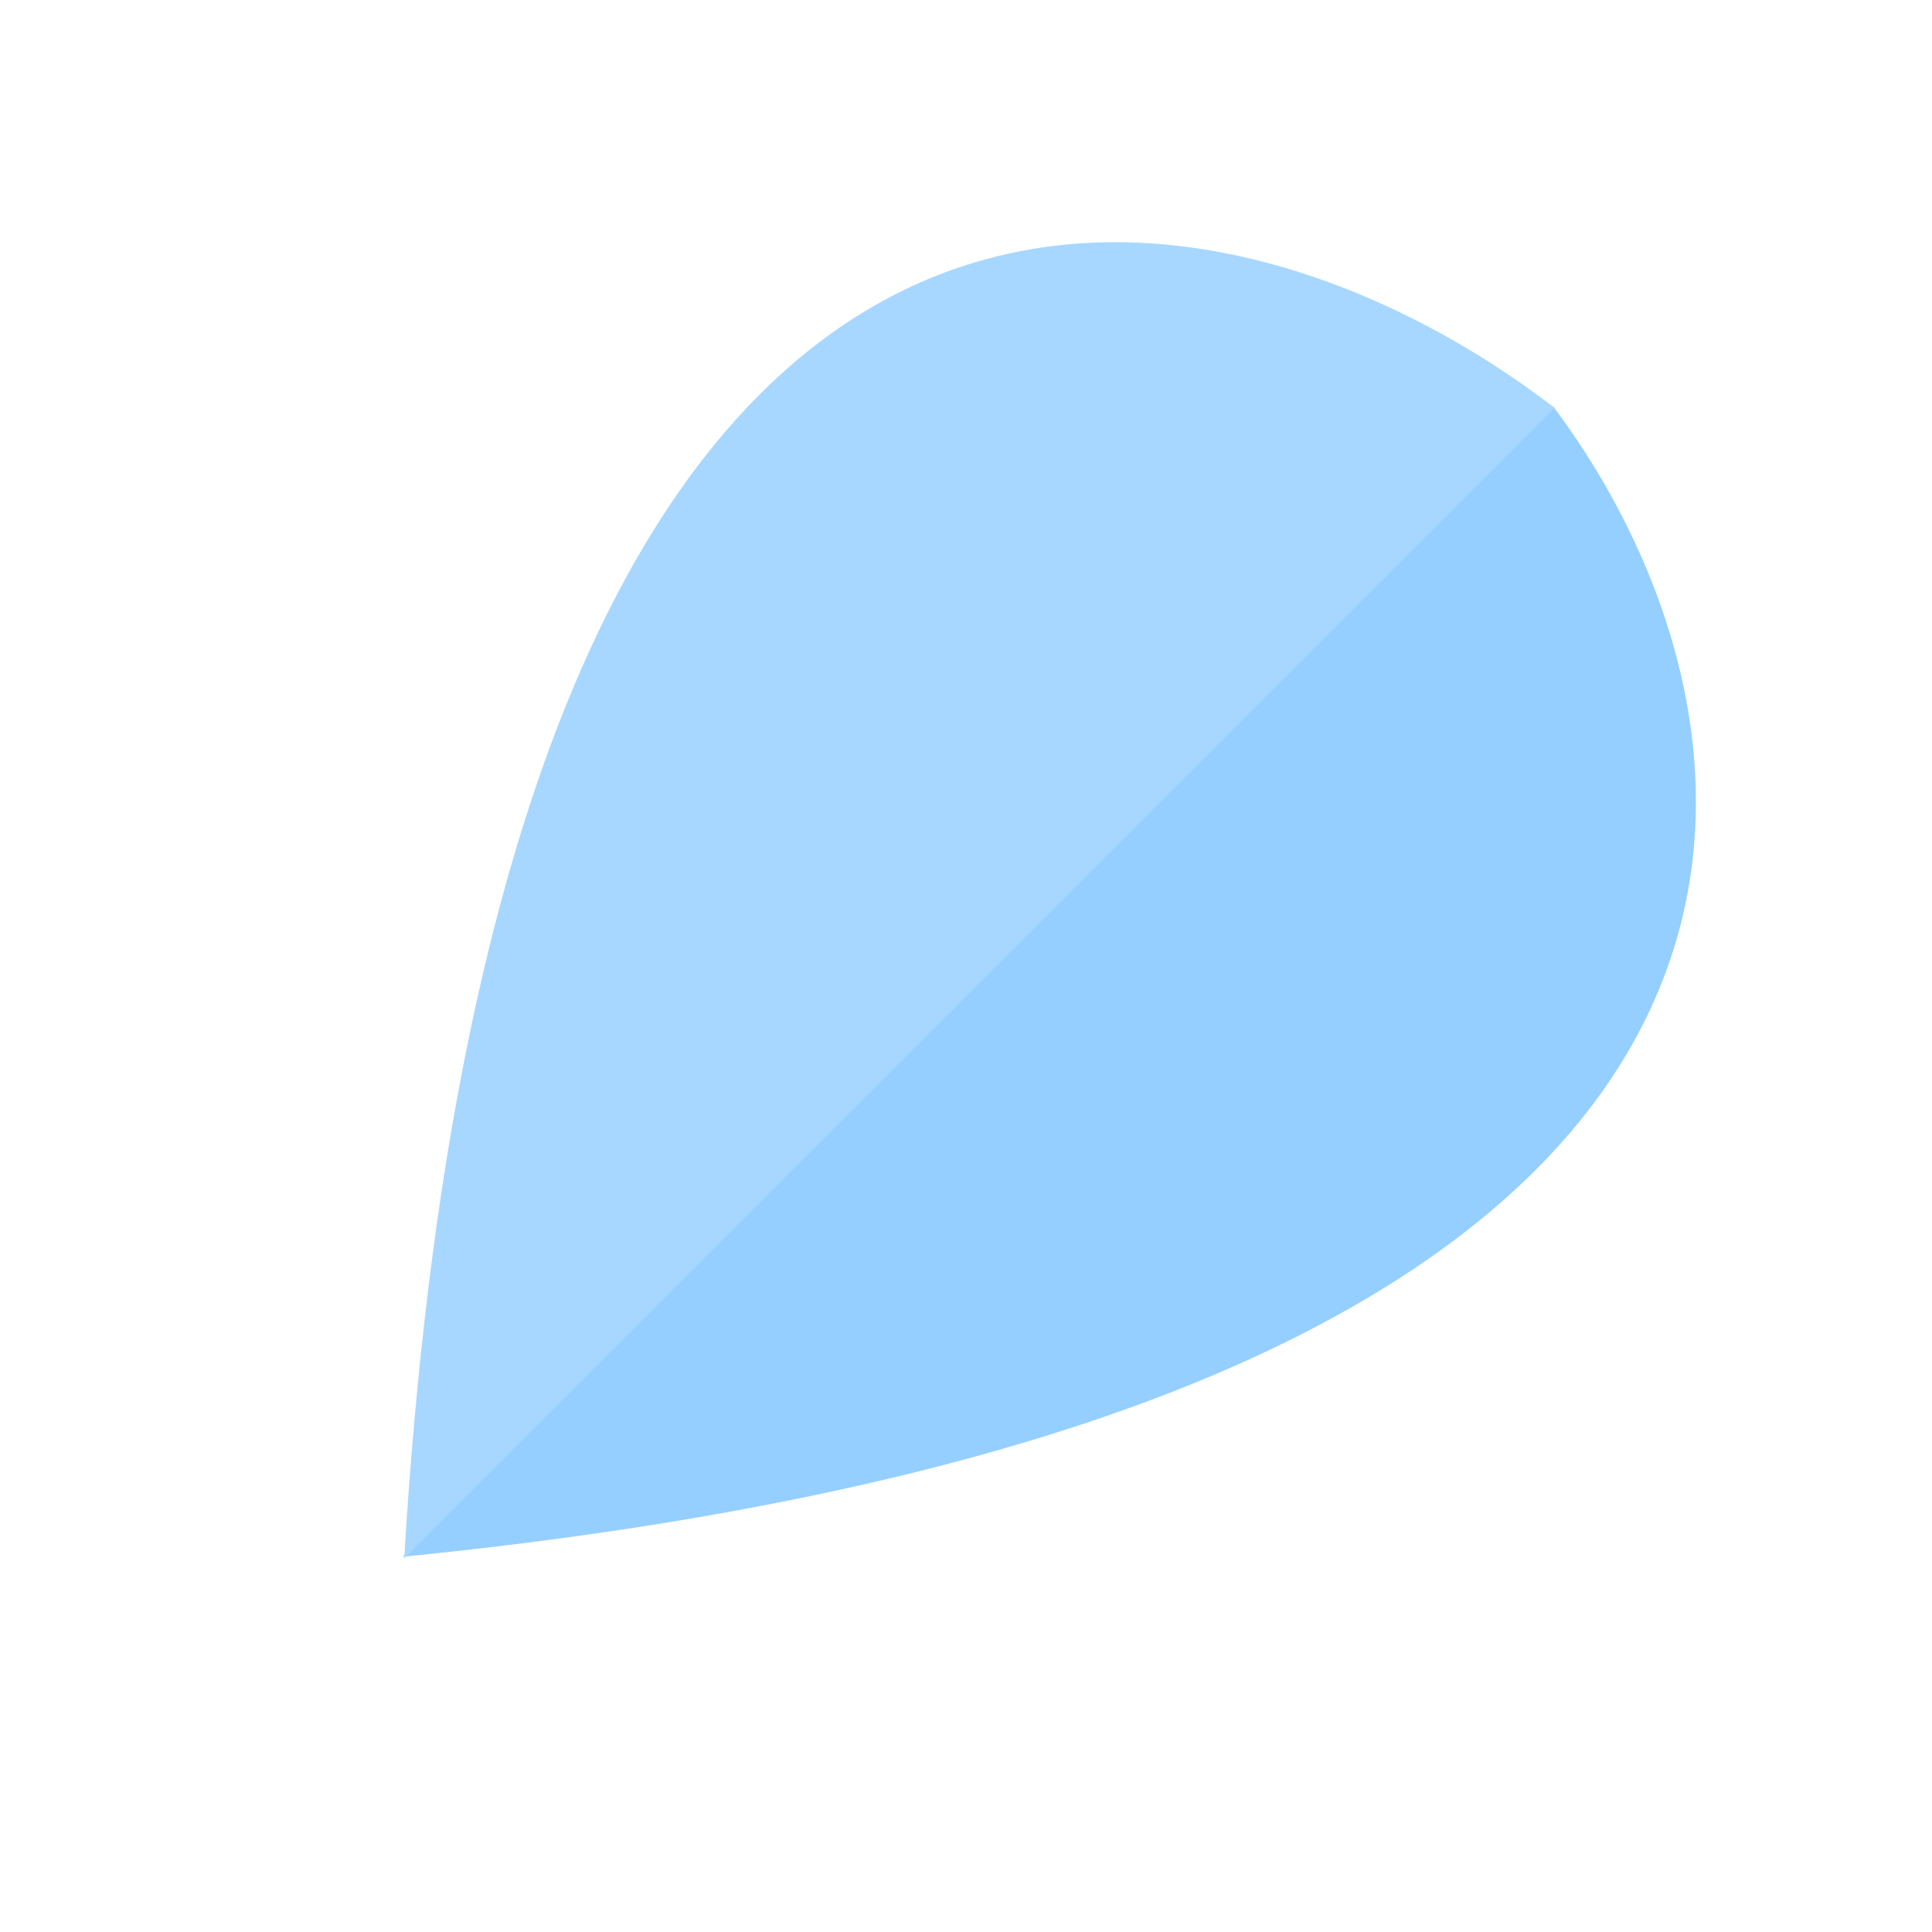 <svg width="190" height="190" viewBox="0 0 190 190" fill="none" xmlns="http://www.w3.org/2000/svg">
<path d="M152.735 39.961C176.515 71.56 187.178 138.427 39.598 153.098L152.735 39.961Z" fill="#95CFFF"/>
<path d="M152.888 40.114C118.981 14.027 48.884 0.133 39.751 153.251L152.888 40.114Z" fill="#A7D7FF"/>
</svg>
